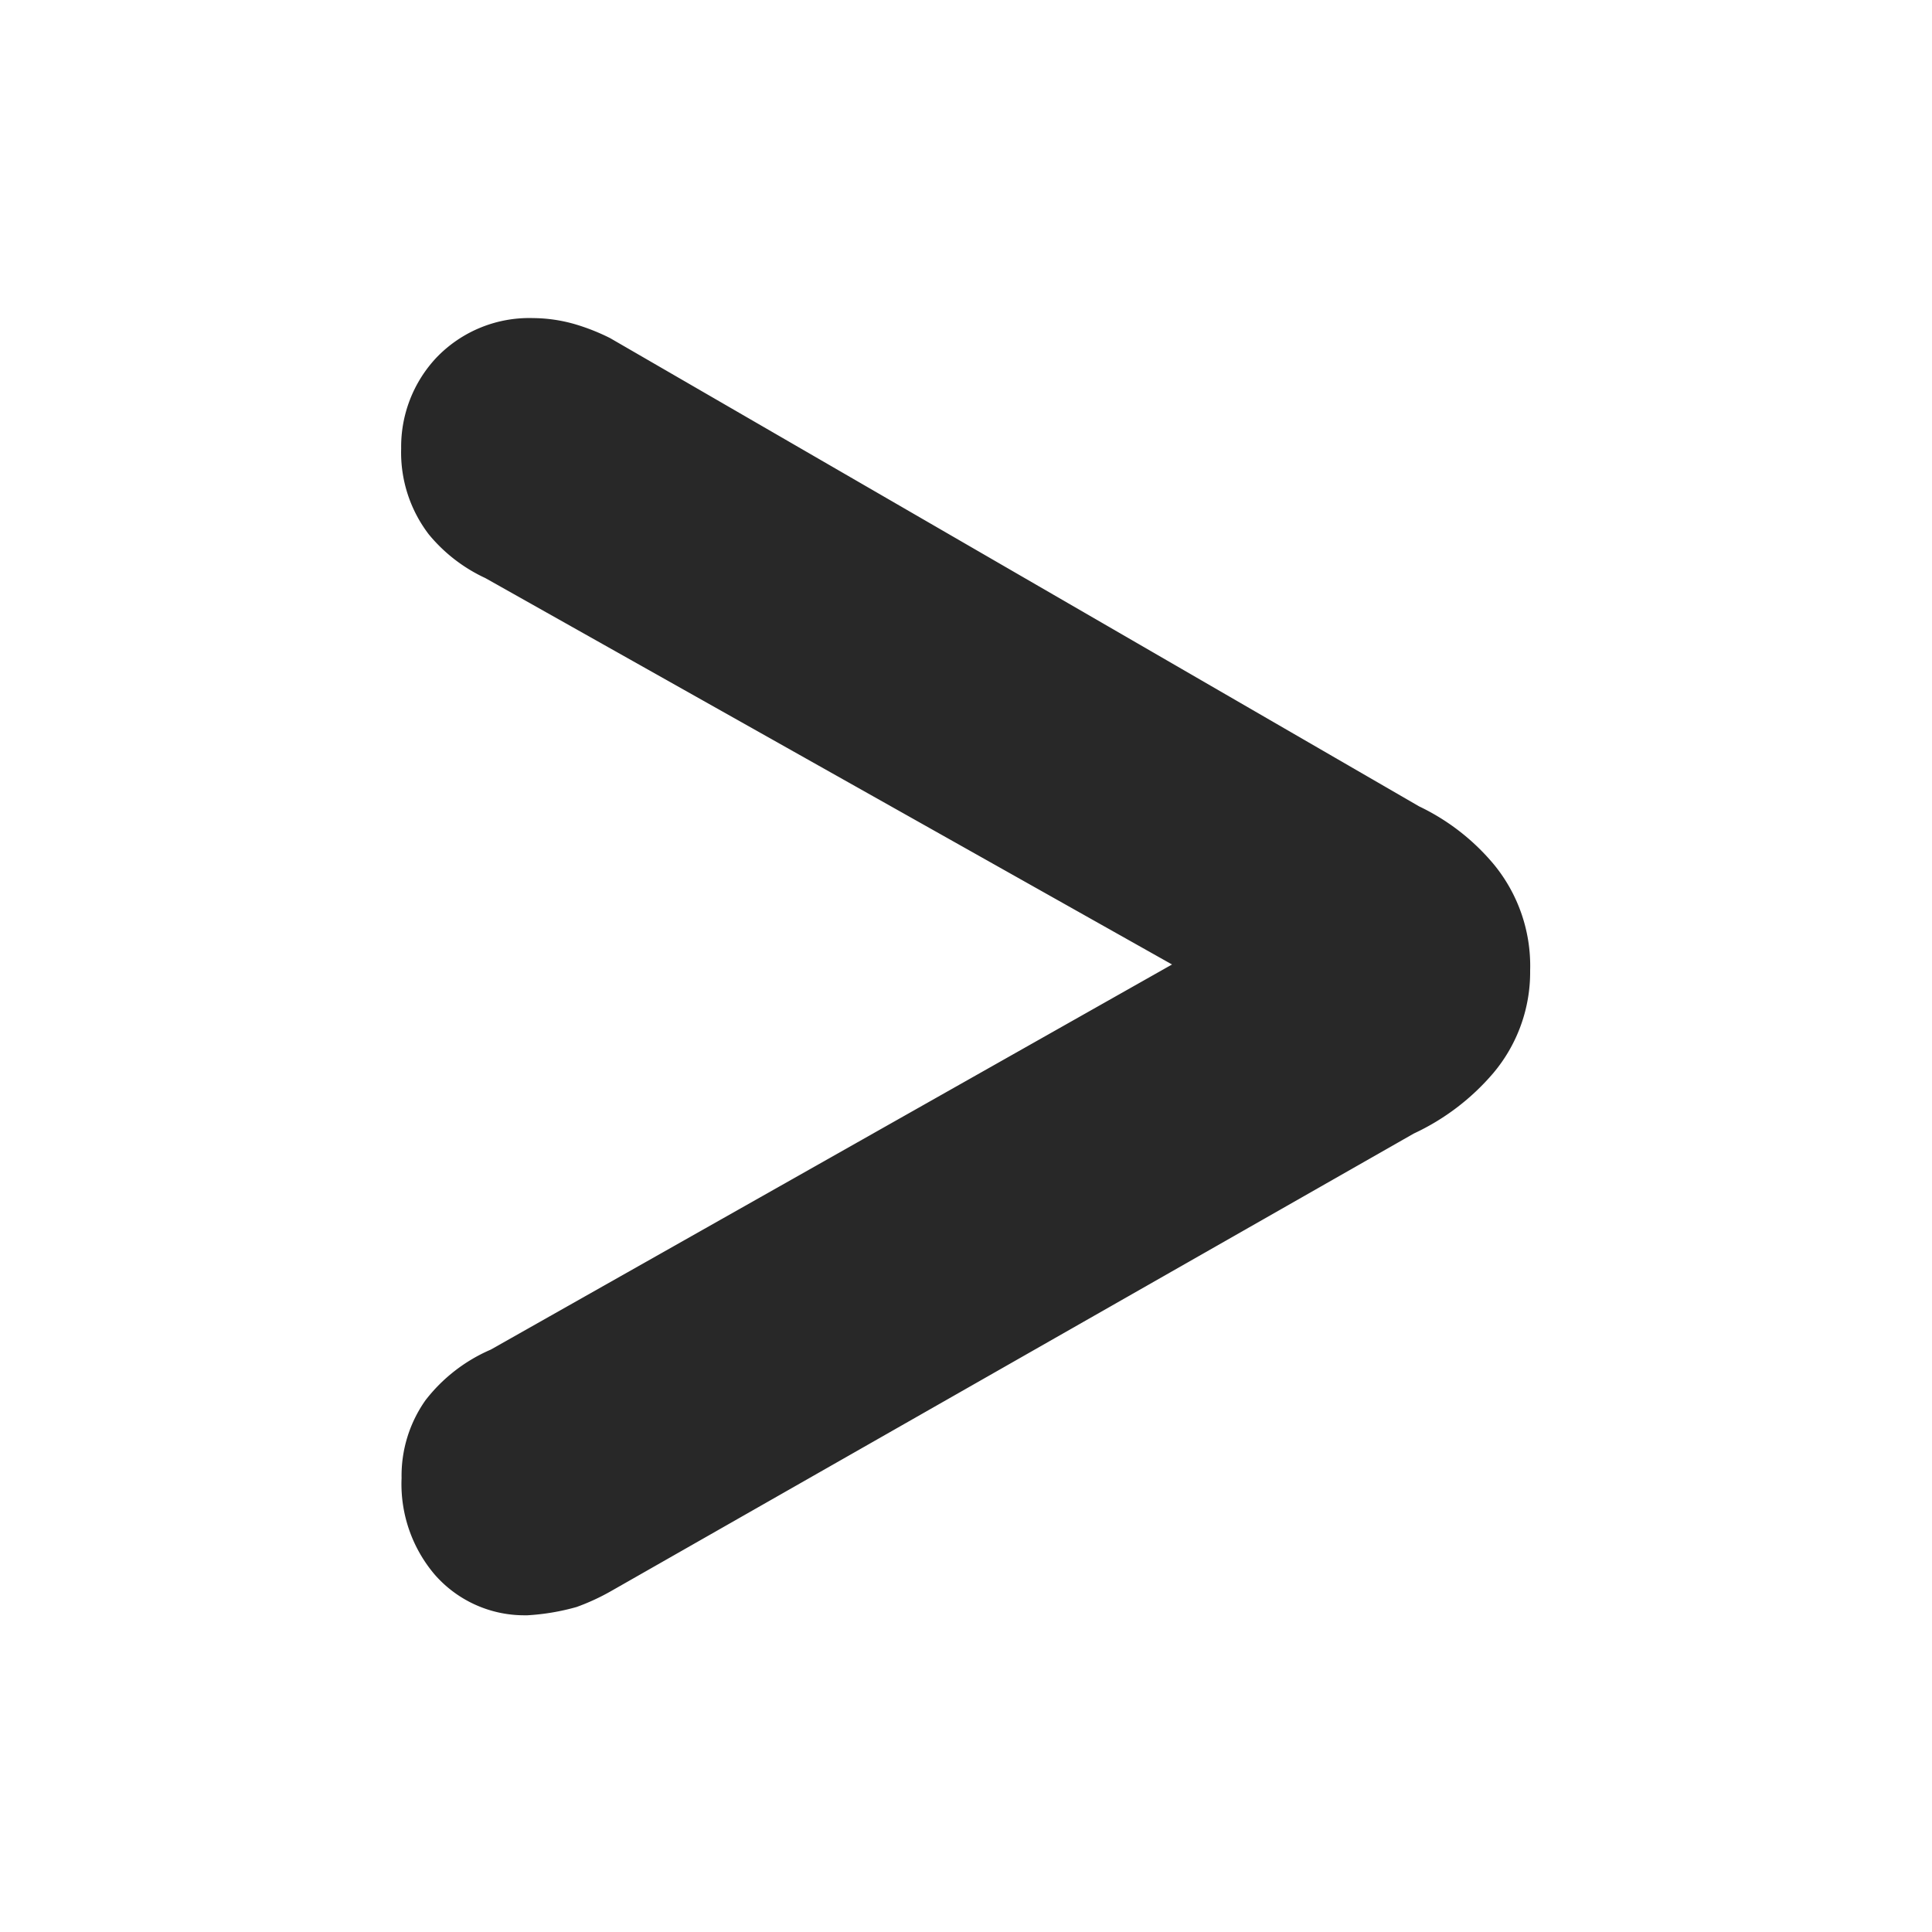 <svg xmlns="http://www.w3.org/2000/svg" width="14" height="14" viewBox="0 0 14 14"><defs><style>.a{fill:none;}.b{fill:#282828;}</style></defs><g transform="translate(-0.434 -0.066)"><rect class="a" width="14" height="14" transform="translate(0.434 0.066)"/><g transform="translate(2.997 2.366)"><path class="b" d="M296.038,391.849l-5.862-3.393a1.54,1.54,0,0,0-.252-.1,1.119,1.119,0,0,0-.307-.045.931.931,0,0,0-.7.287.943.943,0,0,0-.255.658.976.976,0,0,0,.2.622,1.165,1.165,0,0,0,.41.317l4.976,2.8-4.937,2.791a1.194,1.194,0,0,0-.473.367.948.948,0,0,0-.173.563,1.013,1.013,0,0,0,.24.7.862.862,0,0,0,.65.295h.022a1.66,1.66,0,0,0,.356-.06,1.611,1.611,0,0,0,.253-.117L296,394.22a1.7,1.7,0,0,0,.576-.438,1.135,1.135,0,0,0,.267-.743,1.158,1.158,0,0,0-.262-.768A1.606,1.606,0,0,0,296.038,391.849Z" transform="translate(-288.318 -388.306)"/></g></g></svg>
